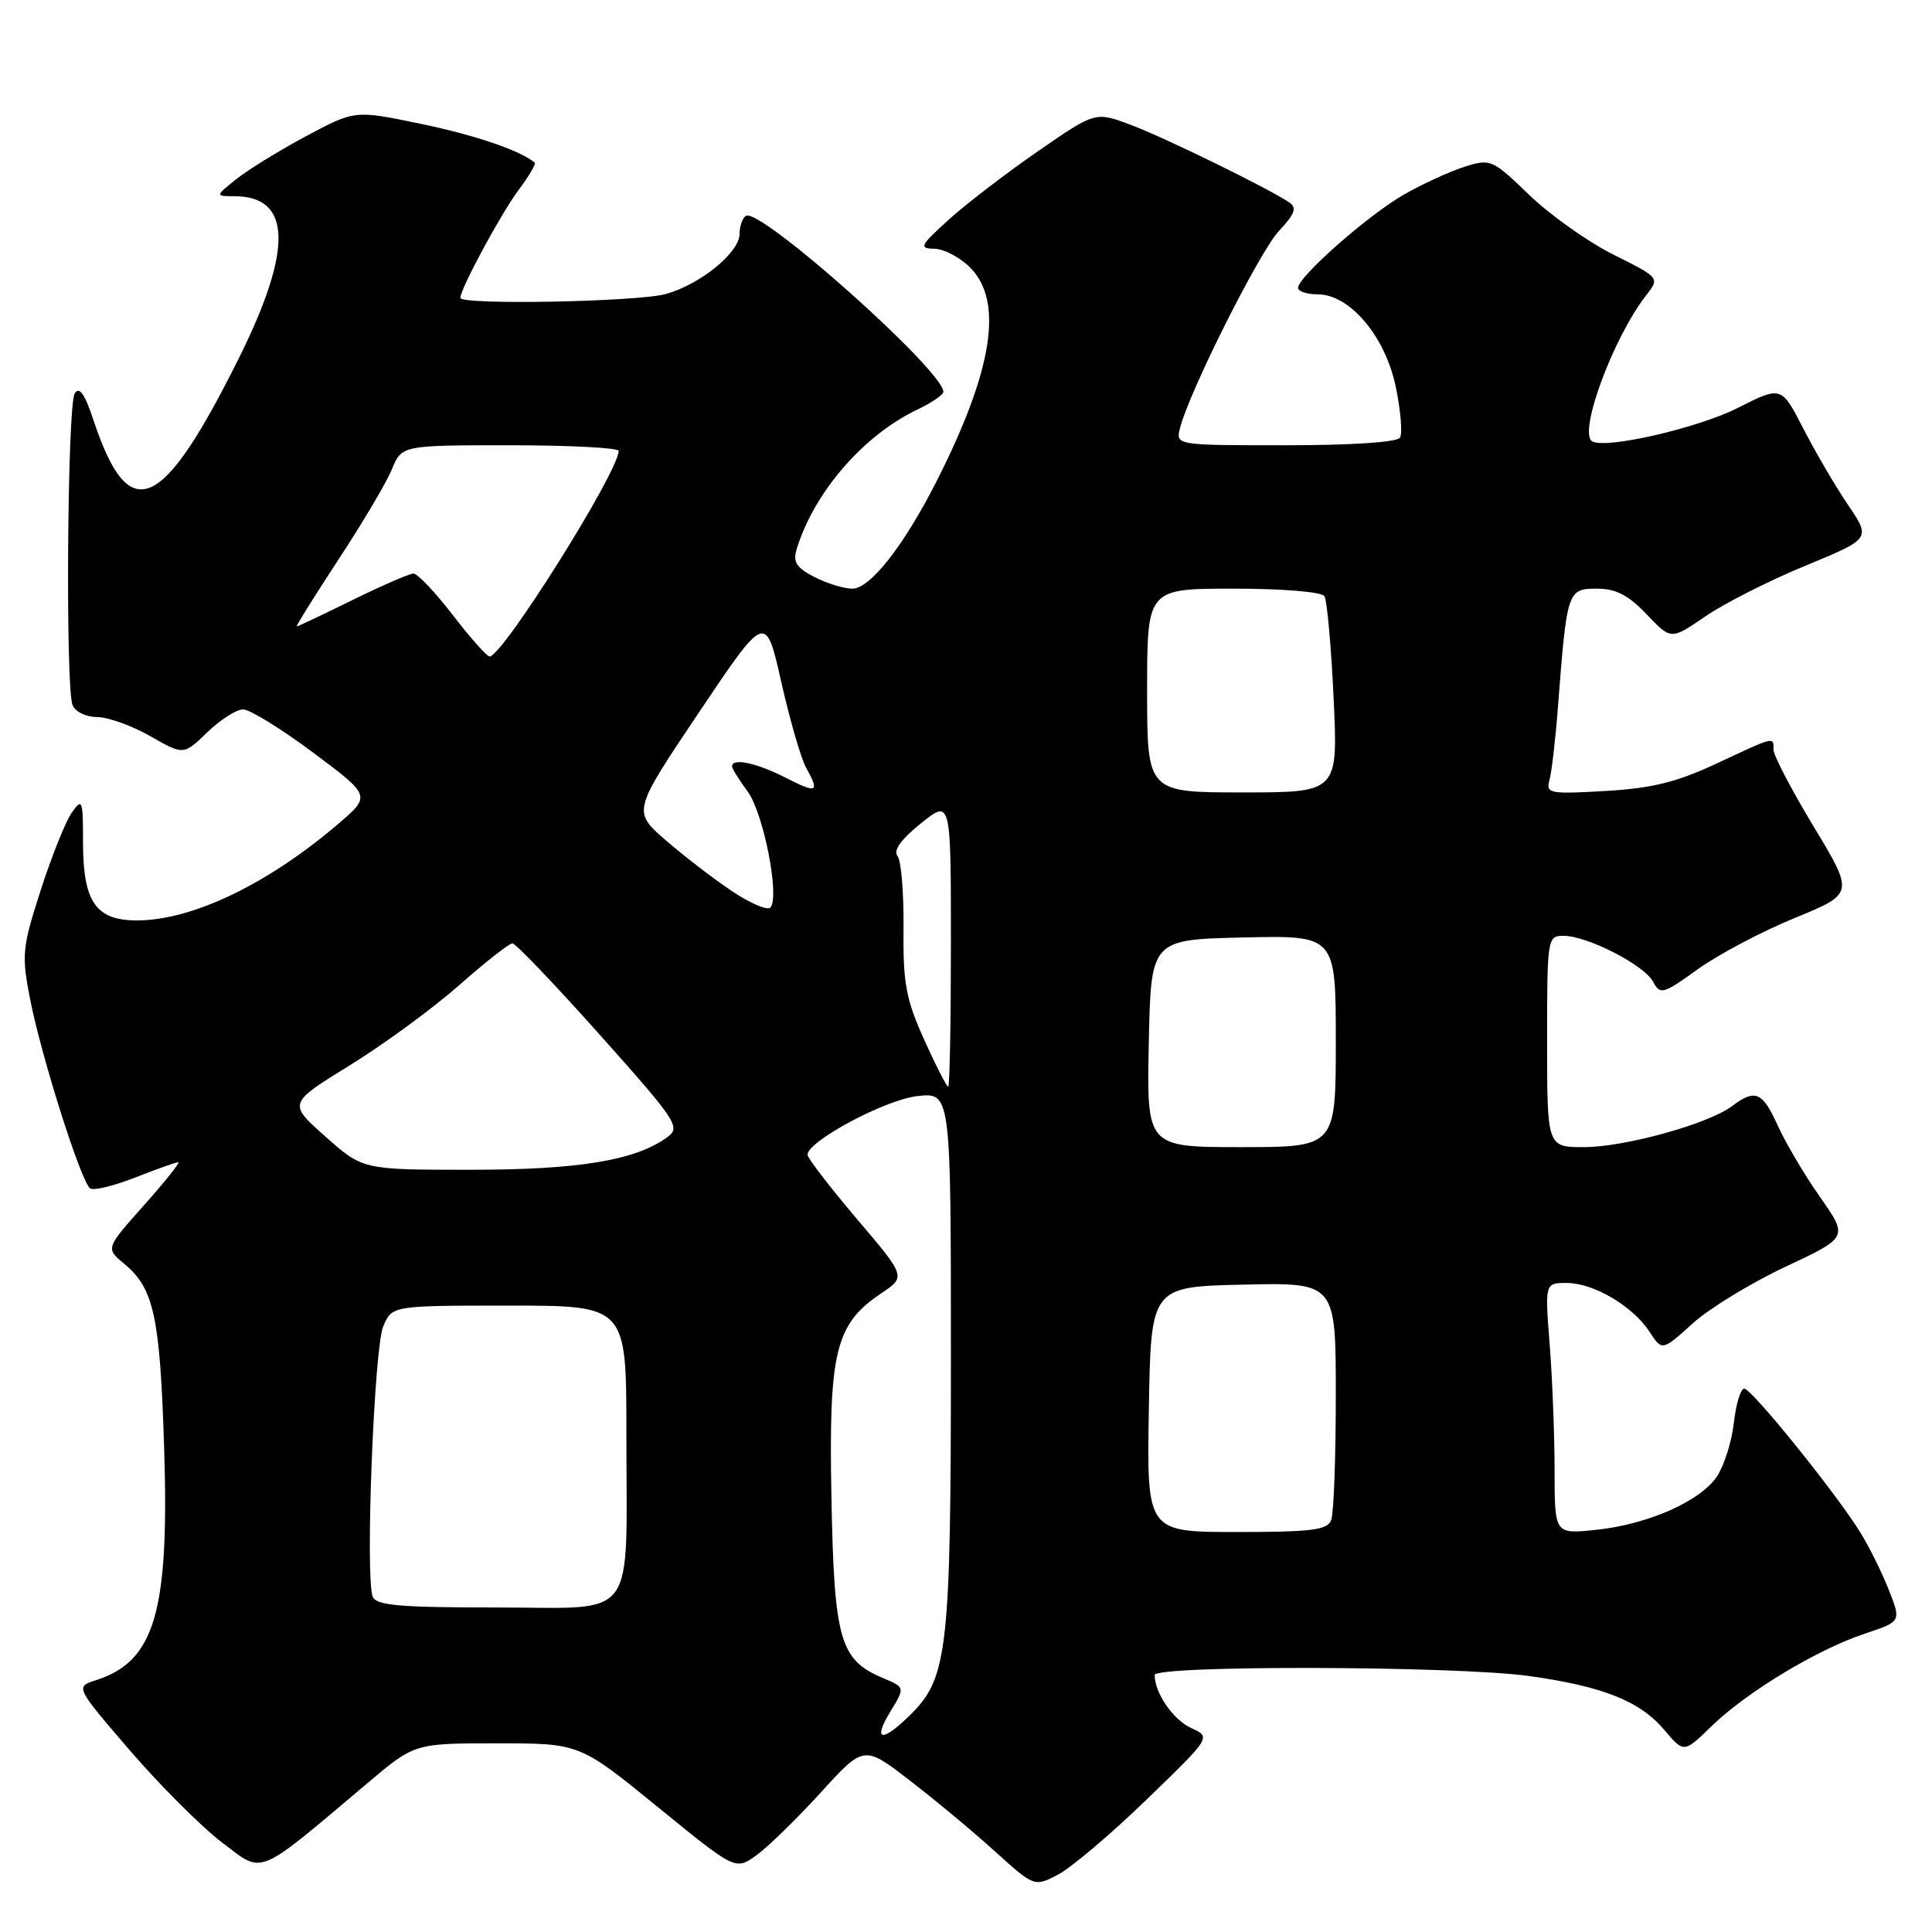 <?xml version="1.0" encoding="UTF-8" standalone="no"?>
<!DOCTYPE svg PUBLIC "-//W3C//DTD SVG 1.1//EN" "http://www.w3.org/Graphics/SVG/1.1/DTD/svg11.dtd" >
<svg xmlns="http://www.w3.org/2000/svg" xmlns:xlink="http://www.w3.org/1999/xlink" version="1.1" viewBox="0 0 256 256">
 <g >
 <path fill="currentColor"
d=" M 151.89 238.49 C 160.49 230.18 160.49 230.18 157.85 228.98 C 155.45 227.89 153.00 224.33 153.00 221.95 C 153.00 220.63 192.91 220.73 202.60 222.08 C 212.39 223.44 217.33 225.41 220.56 229.26 C 223.12 232.29 223.12 232.29 226.81 228.71 C 231.46 224.19 240.80 218.56 247.09 216.47 C 251.93 214.86 251.93 214.86 250.28 210.68 C 249.38 208.38 247.66 204.92 246.46 202.99 C 243.19 197.73 232.10 184.00 231.12 184.00 C 230.65 184.00 230.03 186.02 229.75 188.49 C 229.48 190.95 228.48 194.14 227.54 195.58 C 225.36 198.91 218.37 202.00 211.42 202.72 C 206.00 203.28 206.00 203.28 205.99 194.89 C 205.99 190.28 205.70 182.79 205.35 178.25 C 204.70 170.00 204.70 170.00 207.60 170.00 C 211.17 170.01 216.33 173.05 218.57 176.46 C 220.24 179.02 220.24 179.02 224.28 175.37 C 226.49 173.37 232.04 169.98 236.61 167.84 C 244.90 163.95 244.90 163.95 241.17 158.62 C 239.11 155.69 236.59 151.42 235.56 149.14 C 233.55 144.67 232.57 144.25 229.51 146.56 C 226.40 148.92 215.28 152.00 209.89 152.00 C 205.00 152.00 205.00 152.00 205.00 138.00 C 205.00 124.27 205.04 124.00 207.18 124.00 C 210.32 124.00 217.86 127.86 219.04 130.08 C 219.99 131.85 220.35 131.75 224.99 128.41 C 227.71 126.46 233.48 123.41 237.81 121.64 C 245.68 118.41 245.68 118.41 240.34 109.56 C 237.40 104.69 235.00 100.10 235.00 99.35 C 235.00 97.58 235.26 97.52 227.44 101.18 C 222.15 103.65 218.90 104.45 212.72 104.81 C 205.31 105.24 204.82 105.14 205.31 103.38 C 205.60 102.35 206.12 97.90 206.45 93.50 C 207.62 78.30 207.71 78.00 211.56 78.00 C 214.11 78.00 215.75 78.84 218.19 81.40 C 221.42 84.80 221.42 84.80 225.96 81.68 C 228.46 79.96 234.42 76.94 239.20 74.97 C 247.90 71.38 247.90 71.38 244.90 66.94 C 243.24 64.50 240.57 59.94 238.96 56.81 C 236.04 51.13 236.04 51.13 230.27 54.05 C 224.94 56.74 212.70 59.55 210.96 58.47 C 209.10 57.33 213.77 44.71 218.11 39.15 C 219.94 36.81 219.94 36.81 213.79 33.74 C 210.41 32.05 205.39 28.49 202.62 25.82 C 197.73 21.10 197.50 21.01 194.05 22.10 C 192.10 22.72 188.48 24.38 186.01 25.79 C 181.27 28.51 172.00 36.68 172.00 38.14 C 172.00 38.61 173.17 39.00 174.60 39.00 C 178.86 39.00 183.56 44.57 184.95 51.27 C 185.60 54.41 185.85 57.43 185.51 57.99 C 185.13 58.60 179.09 59.00 170.33 59.00 C 155.78 59.00 155.78 59.00 156.36 56.71 C 157.56 51.94 166.87 33.38 169.46 30.61 C 171.59 28.34 171.88 27.53 170.83 26.82 C 168.10 24.97 154.34 18.23 149.82 16.54 C 145.14 14.78 145.14 14.78 137.52 20.05 C 133.32 22.95 128.00 27.03 125.70 29.12 C 121.91 32.55 121.72 32.92 123.80 32.96 C 125.06 32.98 127.20 34.10 128.55 35.45 C 133.01 39.92 131.56 49.08 124.07 63.83 C 119.75 72.33 115.30 78.00 112.94 78.00 C 111.82 78.00 109.55 77.30 107.90 76.45 C 105.49 75.20 105.03 74.47 105.58 72.70 C 107.89 65.21 114.42 57.67 121.54 54.28 C 123.44 53.37 125.00 52.31 125.00 51.92 C 125.00 49.11 100.70 27.45 98.84 28.60 C 98.38 28.88 98.00 29.95 98.00 30.97 C 98.00 33.45 92.82 37.68 88.22 38.96 C 84.44 40.00 61.00 40.44 61.00 39.47 C 61.00 38.26 66.40 28.27 68.71 25.18 C 70.08 23.36 71.04 21.73 70.85 21.56 C 69.03 19.97 62.99 17.91 55.76 16.41 C 47.02 14.59 47.02 14.59 40.58 18.03 C 37.04 19.92 32.88 22.49 31.32 23.73 C 28.50 25.99 28.50 25.99 31.06 26.00 C 38.64 26.01 38.84 32.98 31.69 47.38 C 21.45 67.97 17.10 69.85 12.39 55.68 C 11.23 52.18 10.51 51.16 9.90 52.13 C 8.92 53.67 8.66 90.96 9.61 93.42 C 9.95 94.30 11.38 95.01 12.86 95.01 C 14.31 95.02 17.49 96.16 19.92 97.55 C 24.33 100.07 24.33 100.07 27.46 97.04 C 29.19 95.37 31.32 94.00 32.21 94.00 C 33.10 94.00 37.28 96.58 41.50 99.73 C 49.16 105.45 49.16 105.45 44.83 109.16 C 35.55 117.09 25.64 121.88 18.31 121.96 C 12.71 122.01 11.00 119.58 11.00 111.55 C 11.00 105.96 10.90 105.70 9.51 107.68 C 8.69 108.85 6.84 113.47 5.39 117.96 C 2.94 125.56 2.85 126.54 3.97 132.31 C 5.50 140.11 10.78 156.74 11.96 157.48 C 12.45 157.78 15.15 157.12 17.96 156.01 C 20.77 154.91 23.32 154.00 23.62 154.00 C 23.92 154.00 21.87 156.57 19.07 159.71 C 13.99 165.41 13.99 165.41 16.46 167.46 C 20.37 170.68 21.19 174.41 21.74 191.53 C 22.46 213.53 20.55 220.12 12.73 222.63 C 9.96 223.51 9.96 223.51 17.25 231.99 C 21.27 236.64 26.76 242.13 29.46 244.17 C 34.99 248.35 33.79 248.84 48.72 236.25 C 54.94 231.00 54.94 231.00 65.87 231.00 C 76.80 231.00 76.80 231.00 87.12 239.41 C 97.44 247.82 97.44 247.82 100.18 245.87 C 101.68 244.80 105.51 241.07 108.69 237.59 C 114.47 231.24 114.47 231.24 120.48 235.87 C 123.79 238.41 128.87 242.63 131.77 245.26 C 137.05 250.03 137.05 250.03 140.17 248.41 C 141.89 247.52 147.17 243.06 151.89 238.49 Z  M 117.98 226.79 C 119.93 223.59 119.93 223.59 117.04 222.37 C 111.28 219.95 110.53 217.36 110.17 198.45 C 109.80 179.07 110.67 175.47 116.77 171.37 C 120.05 169.17 120.05 169.17 113.52 161.49 C 109.94 157.27 107.00 153.45 107.00 153.01 C 107.00 151.22 117.28 145.72 121.54 145.24 C 126.00 144.74 126.00 144.74 126.00 179.93 C 126.00 218.34 125.56 222.28 120.79 227.06 C 116.91 230.93 115.54 230.80 117.98 226.79 Z  M 49.38 211.55 C 48.38 208.94 49.57 178.60 50.78 175.75 C 51.95 173.00 51.95 173.00 67.48 173.00 C 83.00 173.00 83.00 173.00 83.00 189.88 C 83.00 215.28 84.69 213.00 65.84 213.00 C 52.86 213.00 49.83 212.73 49.38 211.55 Z  M 152.23 186.75 C 152.50 170.50 152.50 170.50 164.75 170.22 C 177.00 169.94 177.00 169.94 177.00 184.89 C 177.00 193.11 176.73 200.55 176.39 201.42 C 175.89 202.74 173.81 203.00 163.87 203.00 C 151.95 203.00 151.95 203.00 152.23 186.75 Z  M 43.12 150.60 C 38.17 146.21 38.17 146.21 46.33 141.17 C 50.83 138.40 57.34 133.63 60.81 130.57 C 64.29 127.50 67.47 125.00 67.90 125.00 C 68.32 125.00 73.54 130.46 79.50 137.14 C 89.69 148.56 90.22 149.36 88.44 150.67 C 84.21 153.76 76.74 155.00 62.35 155.00 C 48.07 155.00 48.07 155.00 43.12 150.60 Z  M 152.22 138.25 C 152.50 124.50 152.50 124.50 164.75 124.22 C 177.00 123.94 177.00 123.94 177.00 137.97 C 177.00 152.00 177.00 152.00 164.47 152.00 C 151.94 152.00 151.94 152.00 152.22 138.25 Z  M 122.45 137.75 C 120.04 132.39 119.65 130.29 119.72 123.00 C 119.77 118.33 119.41 114.01 118.92 113.41 C 118.33 112.70 119.41 111.20 122.01 109.11 C 126.00 105.91 126.00 105.91 126.00 124.95 C 126.00 135.43 125.84 144.00 125.64 144.00 C 125.44 144.00 124.00 141.19 122.45 137.75 Z  M 96.94 118.05 C 94.50 116.41 90.55 113.37 88.16 111.29 C 83.82 107.50 83.82 107.50 92.64 94.36 C 101.46 81.22 101.46 81.22 103.52 90.36 C 104.66 95.39 106.13 100.48 106.79 101.68 C 108.65 105.04 108.31 105.20 104.04 103.02 C 100.24 101.08 97.00 100.40 97.00 101.54 C 97.00 101.84 97.93 103.34 99.06 104.87 C 101.17 107.72 103.36 118.88 102.08 120.26 C 101.69 120.68 99.38 119.68 96.94 118.05 Z  M 152.00 91.50 C 152.00 78.00 152.00 78.00 163.44 78.00 C 170.02 78.00 175.15 78.43 175.50 79.00 C 175.84 79.56 176.39 85.63 176.71 92.50 C 177.30 105.00 177.30 105.00 164.65 105.00 C 152.00 105.00 152.00 105.00 152.00 91.50 Z  M 60.00 81.50 C 57.67 78.47 55.32 76.00 54.79 76.00 C 54.26 76.00 50.63 77.58 46.72 79.50 C 42.82 81.42 39.49 83.00 39.33 83.00 C 39.17 83.00 41.64 79.04 44.81 74.20 C 47.99 69.37 51.19 63.97 51.92 62.20 C 53.24 59.00 53.24 59.00 67.62 59.00 C 75.53 59.00 81.99 59.34 81.98 59.75 C 81.91 62.60 66.60 86.98 64.87 86.99 C 64.53 87.00 62.33 84.53 60.00 81.50 Z "/>
</g>
</svg>